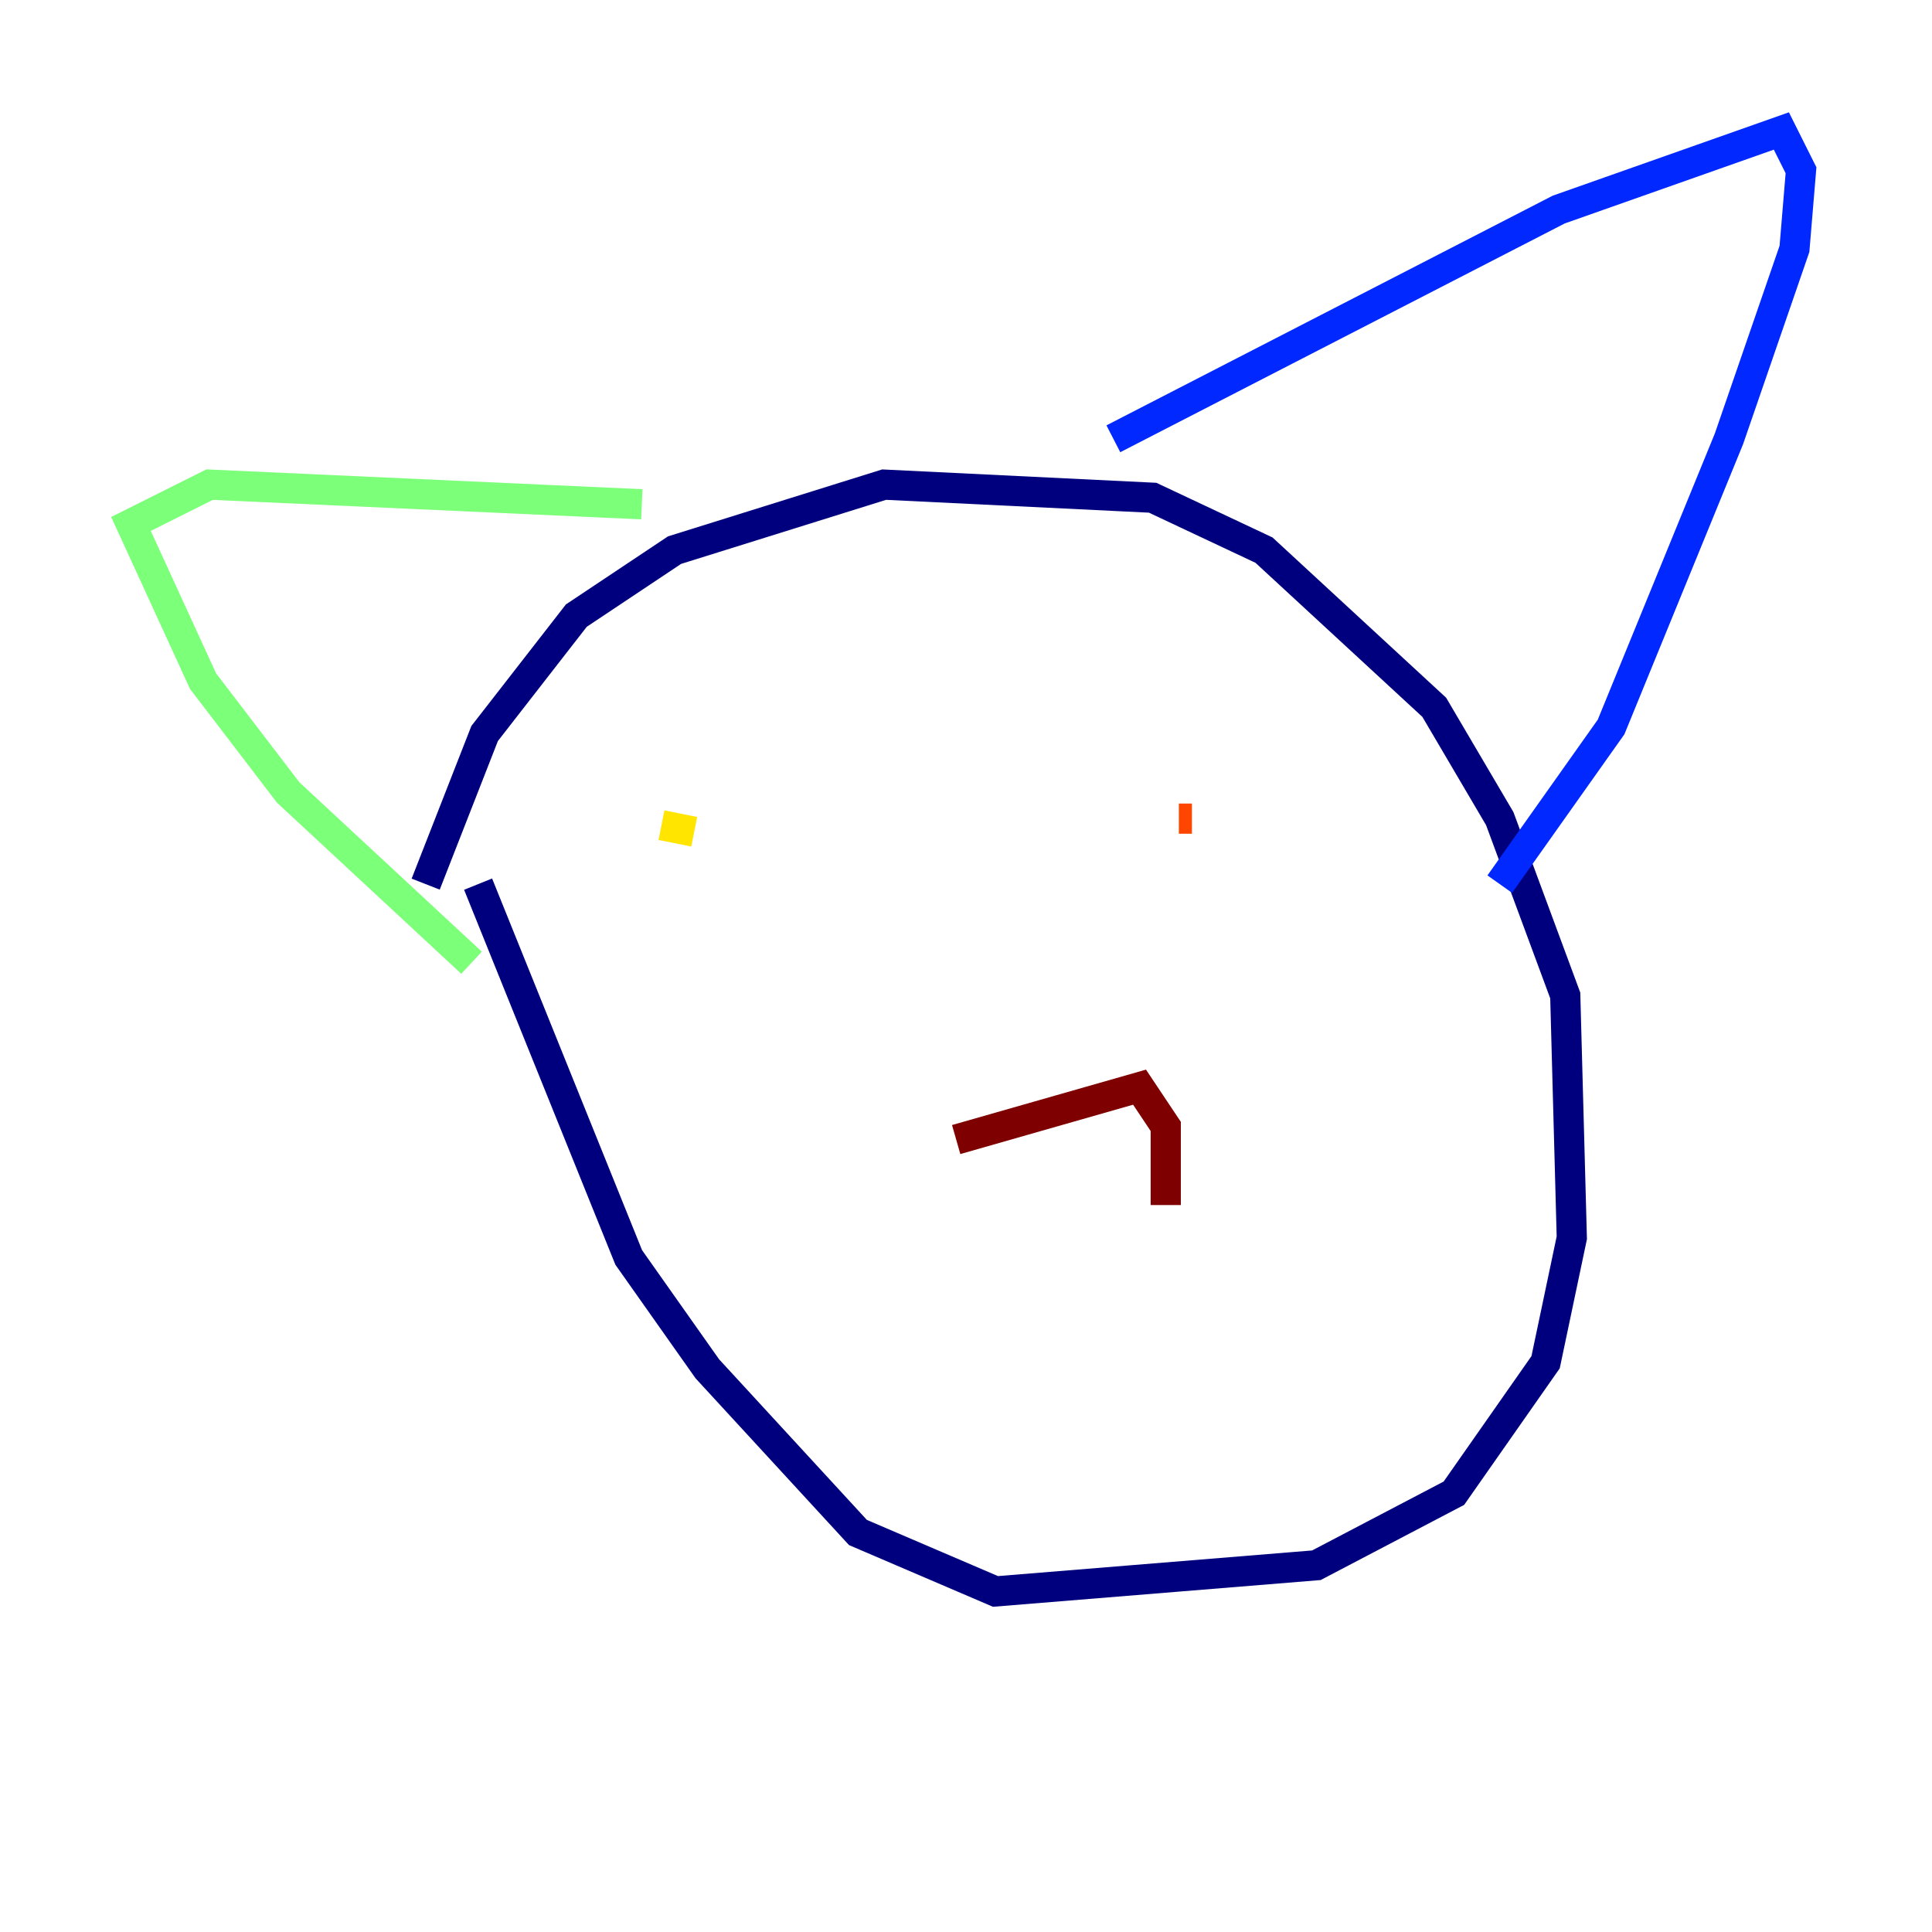 <?xml version="1.0" encoding="utf-8" ?>
<svg baseProfile="tiny" height="128" version="1.2" viewBox="0,0,128,128" width="128" xmlns="http://www.w3.org/2000/svg" xmlns:ev="http://www.w3.org/2001/xml-events" xmlns:xlink="http://www.w3.org/1999/xlink"><defs /><polyline fill="none" points="31.675,58.576 41.654,83.308 46.861,90.685 56.841,101.532 65.953,105.437 87.214,103.702 96.325,98.929 102.4,90.251 104.136,82.007 103.702,65.953 99.363,54.237 95.024,46.861 83.742,36.447 76.366,32.976 58.576,32.108 44.691,36.447 38.183,40.786 32.108,48.597 28.203,58.576" stroke="#00007f" stroke-width="2" /><polyline fill="none" points="73.763,29.071 103.268,13.885 118.02,8.678 119.322,11.281 118.888,16.488 114.549,29.071 106.739,48.163 99.363,58.576" stroke="#0028ff" stroke-width="2" /><polyline fill="none" points="42.088,39.919 42.088,39.919" stroke="#00d4ff" stroke-width="2" /><polyline fill="none" points="31.241,63.783 19.091,52.502 13.451,45.125 8.678,34.712 13.885,32.108 42.522,33.41" stroke="#7cff79" stroke-width="2" /><polyline fill="none" points="43.824,54.671 45.993,55.105" stroke="#ffe500" stroke-width="2" /><polyline fill="none" points="78.969,54.237 78.102,54.237" stroke="#ff4600" stroke-width="2" /><polyline fill="none" points="63.349,75.498 75.498,72.027 77.234,74.63 77.234,79.837" stroke="#7f0000" stroke-width="2" /></svg>
